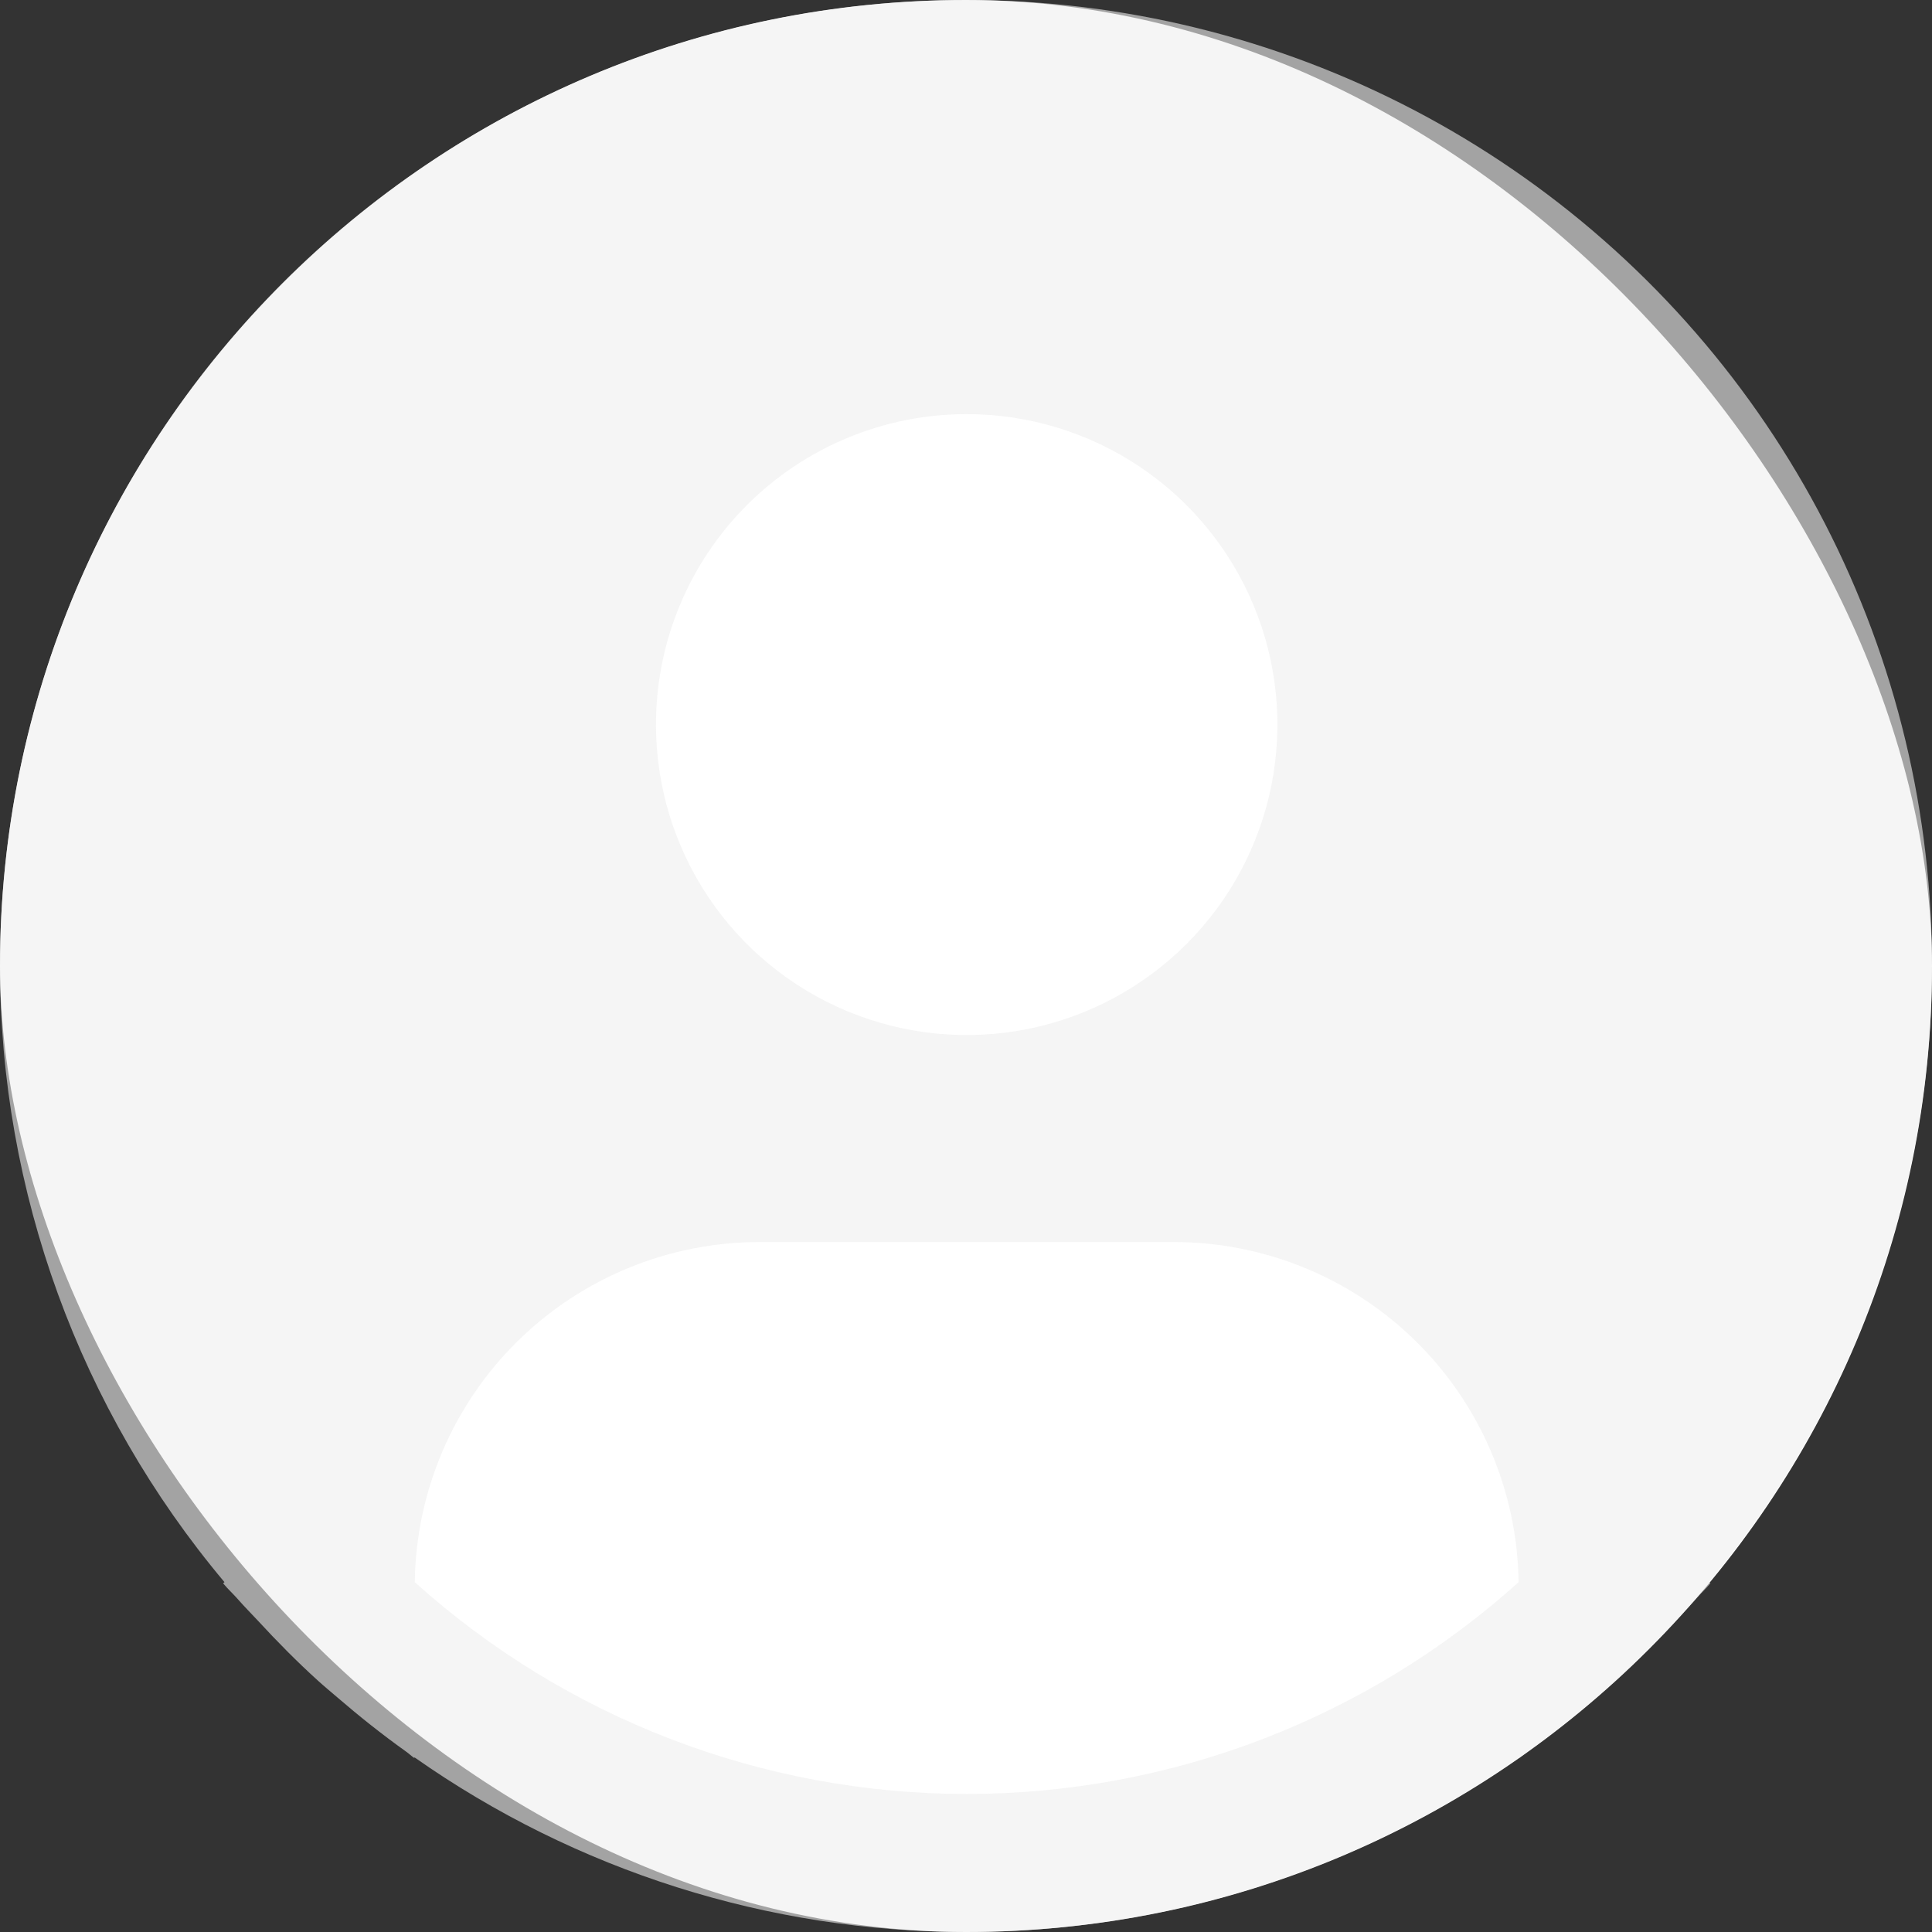 <svg width="200" height="200" viewBox="0 0 200 200" fill="none" xmlns="http://www.w3.org/2000/svg">
<rect x="0" y="0" width="200" height="200" fill="#333333" stroke="none"/>
<rect width="200" height="200" rx="100" fill="white"/>
<path opacity="0.6" d="M176.905 163.784C187.17 151.444 194.31 136.814 197.72 121.133C201.13 105.452 200.71 89.181 196.495 73.697C192.281 58.213 184.396 43.97 173.507 32.175C162.619 20.379 149.047 11.377 133.94 5.931C118.834 0.485 102.637 -1.246 86.719 0.885C70.801 3.016 55.631 8.947 42.493 18.175C29.354 27.403 18.633 39.657 11.236 53.901C3.84 68.145 -0.014 83.959 3.83677e-05 100.005C0.005 123.333 8.233 145.913 23.238 163.784L23.095 163.906C23.596 164.506 24.167 165.02 24.682 165.613C25.325 166.348 26.019 167.041 26.683 167.755C28.685 169.927 30.743 172.012 32.902 173.969C33.56 174.569 34.239 175.126 34.904 175.697C37.191 177.669 39.543 179.54 41.98 181.283C42.294 181.497 42.581 181.775 42.895 181.997V181.911C59.636 193.682 79.608 200 100.079 200C120.55 200 140.521 193.682 157.262 181.911V181.997C157.577 181.775 157.856 181.497 158.177 181.283C160.608 179.533 162.966 177.669 165.254 175.697C165.919 175.126 166.598 174.562 167.255 173.969C169.414 172.005 171.473 169.927 173.474 167.755C174.139 167.041 174.825 166.348 175.475 165.613C175.983 165.02 176.562 164.506 177.062 163.899L176.905 163.784ZM100.072 42.869C106.433 42.869 112.652 44.754 117.942 48.285C123.232 51.817 127.354 56.836 129.789 62.709C132.223 68.582 132.86 75.044 131.619 81.278C130.378 87.513 127.315 93.239 122.816 97.734C118.318 102.229 112.586 105.29 106.347 106.53C100.107 107.77 93.64 107.134 87.762 104.701C81.885 102.269 76.861 98.149 73.327 92.864C69.792 87.579 67.906 81.365 67.906 75.008C67.906 66.484 71.295 58.309 77.327 52.282C83.359 46.255 91.541 42.869 100.072 42.869ZM42.938 163.784C43.062 154.407 46.876 145.455 53.555 138.865C60.234 132.276 69.241 128.579 78.628 128.574H121.515C130.902 128.579 139.909 132.276 146.588 138.865C153.267 145.455 157.081 154.407 157.205 163.784C141.529 177.9 121.174 185.711 100.072 185.711C78.969 185.711 58.614 177.9 42.938 163.784Z" fill="#EEEEEE"/>
</svg>
